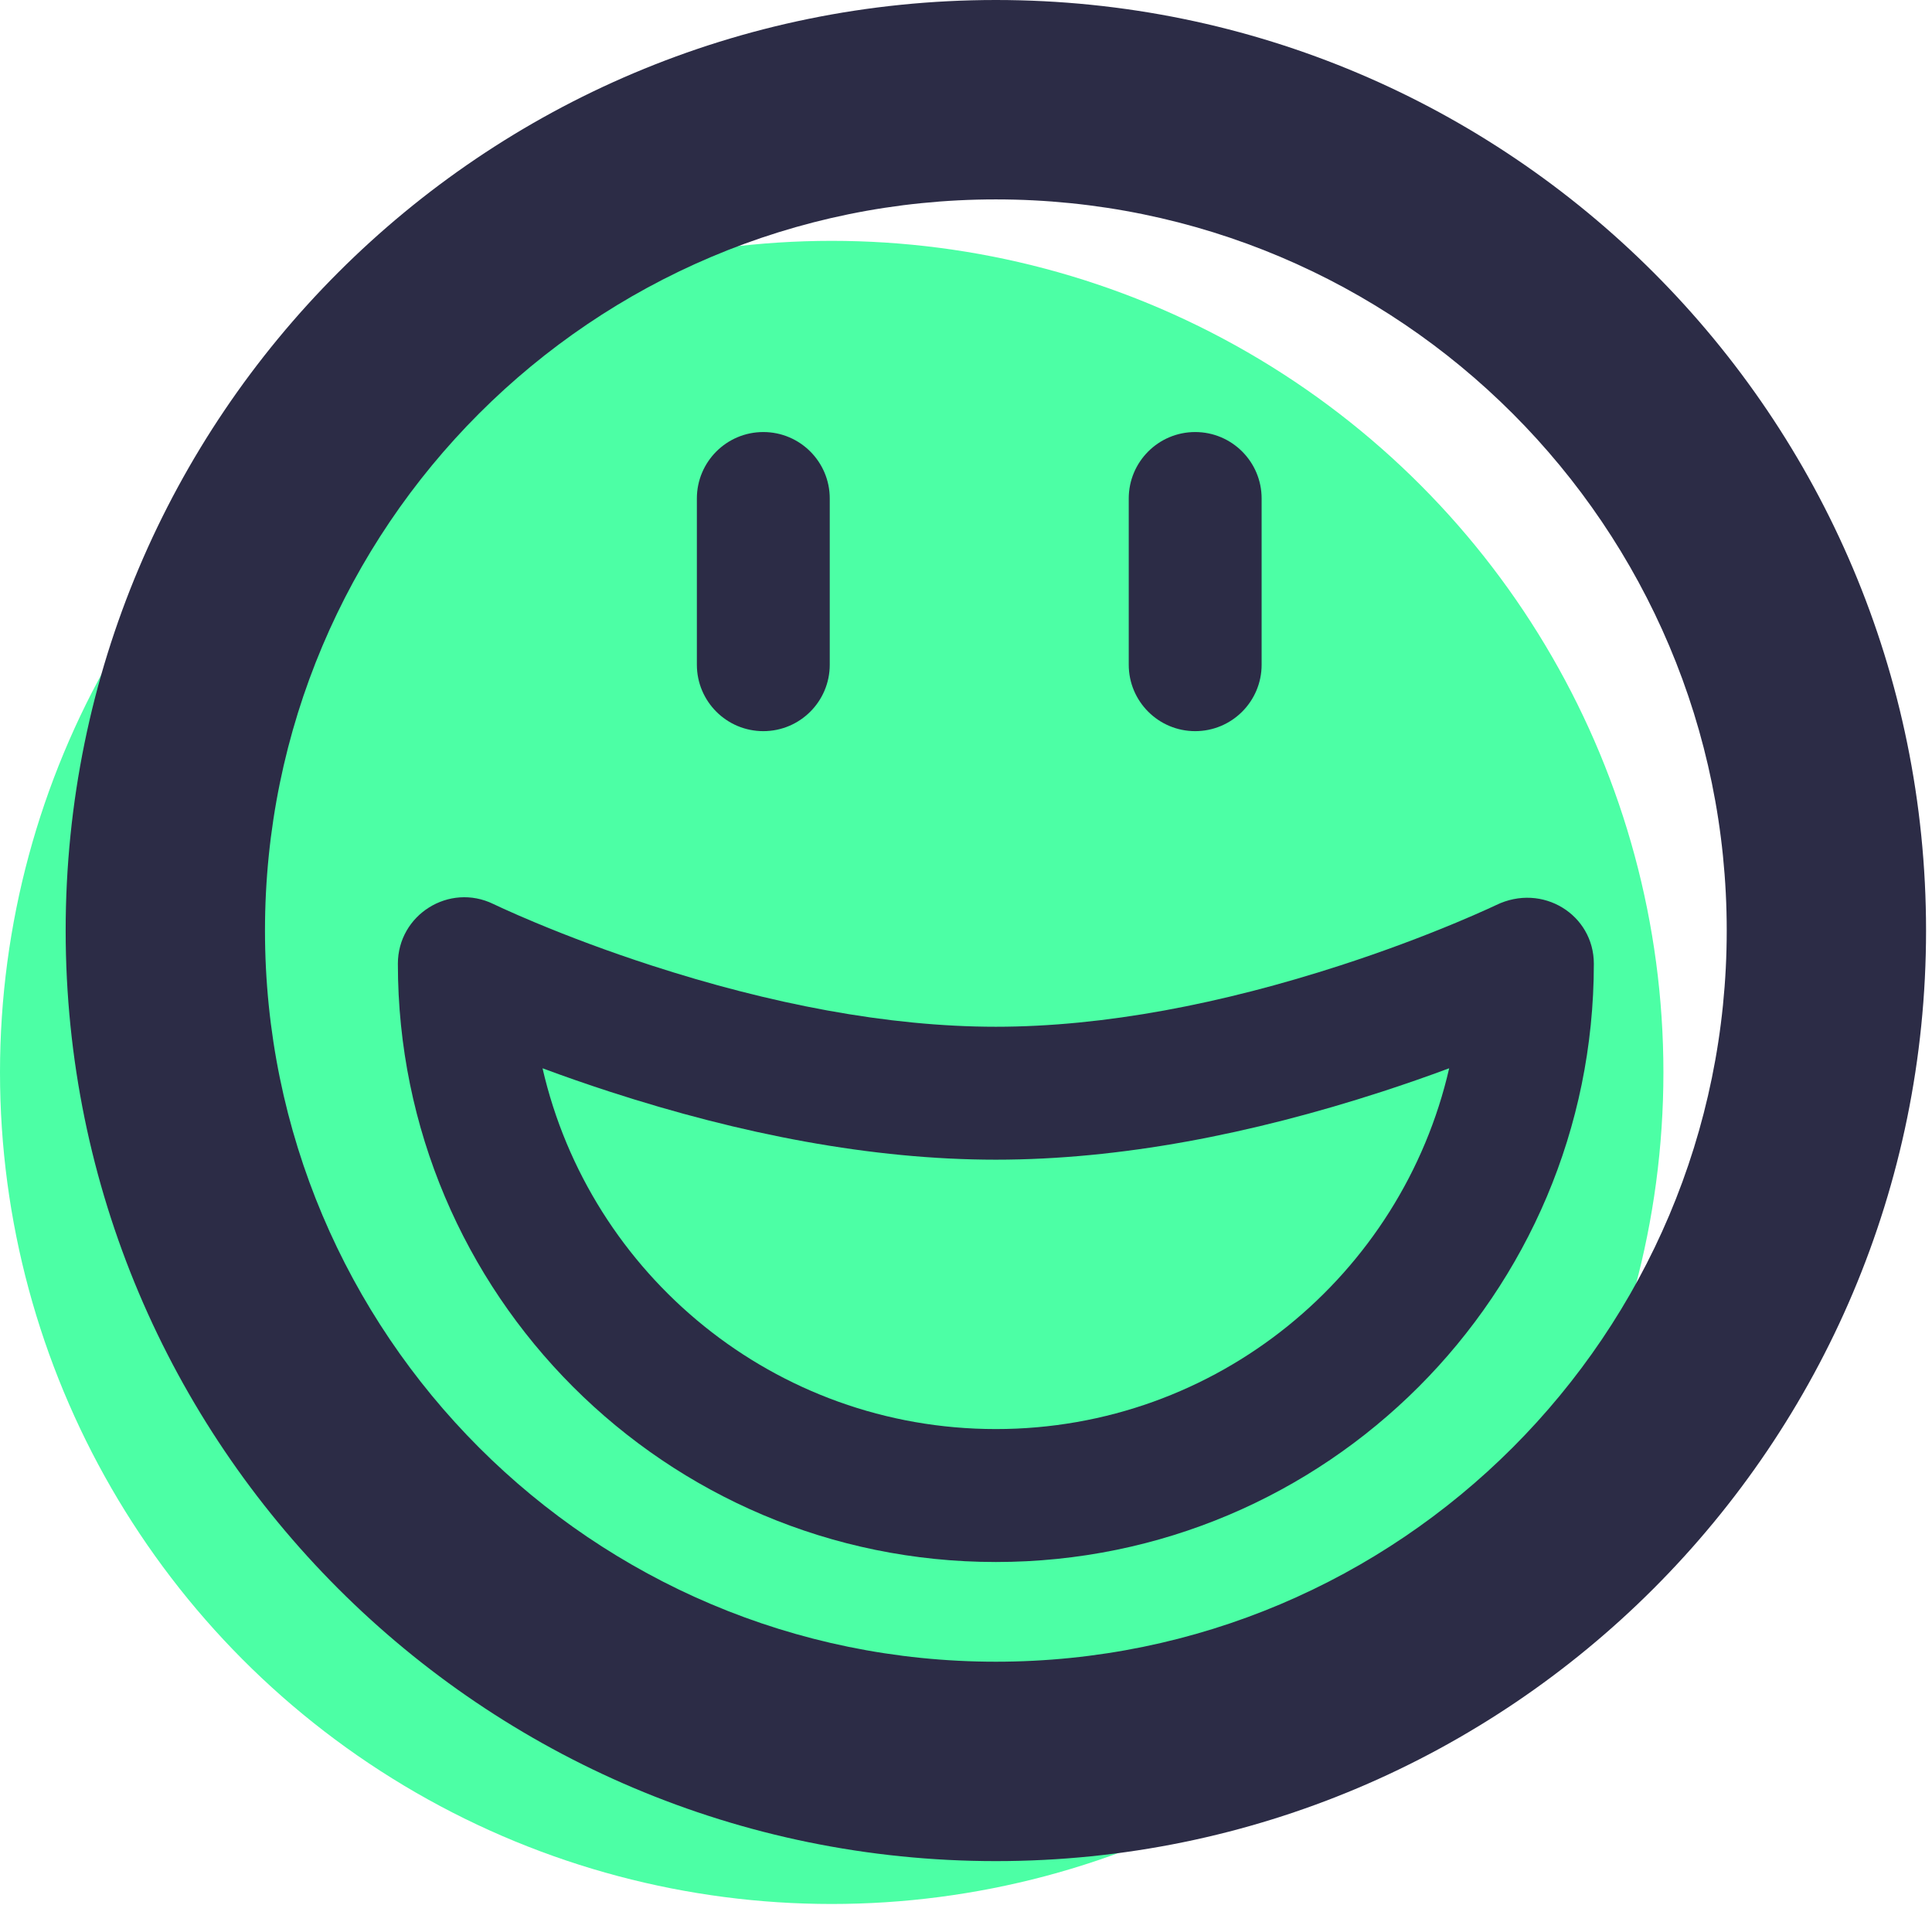 <svg width="427px" height="421px" viewBox="187 190 427 421" version="1.1" xmlns="http://www.w3.org/2000/svg">
    <g id="Group-14" stroke="none" stroke-width="1" fill="none" fill-rule="evenodd" transform="translate(187, 190)">
        <ellipse id="Oval-2-Copy" fill="#4CFFA5" cx="183.819" cy="237.014" rx="183.819" ry="183.785"></ellipse>
        <g id="emoji" transform="translate(14.512, 0)" fill-rule="nonzero" fill="#2C2C46">
            <path d="M205.587,411.322 C92.044,411.322 0,319.244 0,205.661 C0,92.078 92.044,0 205.587,0 C319.13,0 411.174,92.078 411.174,205.661 C411.174,319.244 319.13,411.322 205.587,411.322 Z M205.587,367.252 C294.799,367.252 367.12,294.905 367.12,205.661 C367.12,116.417 294.799,44.07 205.587,44.07 C116.375,44.07 44.054,116.417 44.054,205.661 C44.054,294.905 116.375,367.252 205.587,367.252 Z" id="Oval-8"></path>
            <path d="M205.587,345.217 C132.595,345.217 73.424,286.024 73.424,213.006 C73.424,202.154 84.782,195.048 94.536,199.798 C95.536,200.271 96.131,200.547 96.822,200.861 C98.837,201.777 101.193,202.805 103.859,203.918 C111.537,207.123 120.115,210.337 129.354,213.336 C155.542,221.838 181.636,226.921 205.587,226.921 C229.539,226.921 255.632,221.838 281.82,213.336 C291.059,210.337 299.637,207.123 307.315,203.918 C309.982,202.805 312.337,201.777 314.352,200.861 C315.043,200.547 315.638,200.271 316.133,200.038 C326.392,195.048 337.75,202.154 337.75,213.006 C337.75,286.024 278.579,345.217 205.587,345.217 Z M205.587,315.836 C254.422,315.836 295.303,281.77 305.779,236.098 C301.024,237.867 296.05,239.605 290.886,241.281 C262.007,250.657 233.032,256.301 205.587,256.301 C178.142,256.301 149.167,250.657 120.288,241.281 C115.124,239.605 110.15,237.867 105.396,236.098 C115.871,281.77 156.752,315.836 205.587,315.836 Z" id="Oval-8"></path>
            <path d="M139.506,110.175 L139.506,146.901 C139.506,155.014 146.08,161.591 154.19,161.591 C162.3,161.591 168.875,155.014 168.875,146.901 L168.875,110.175 C168.875,102.062 162.3,95.485 154.19,95.485 C146.08,95.485 139.506,102.062 139.506,110.175 Z" id="Line"></path>
            <path d="M234.957,110.175 L234.957,146.901 C234.957,155.014 241.531,161.591 249.641,161.591 C257.752,161.591 264.326,155.014 264.326,146.901 L264.326,110.175 C264.326,102.062 257.752,95.485 249.641,95.485 C241.531,95.485 234.957,102.062 234.957,110.175 Z" id="Line-Copy-2"></path>
        </g>
    </g>
</svg>
